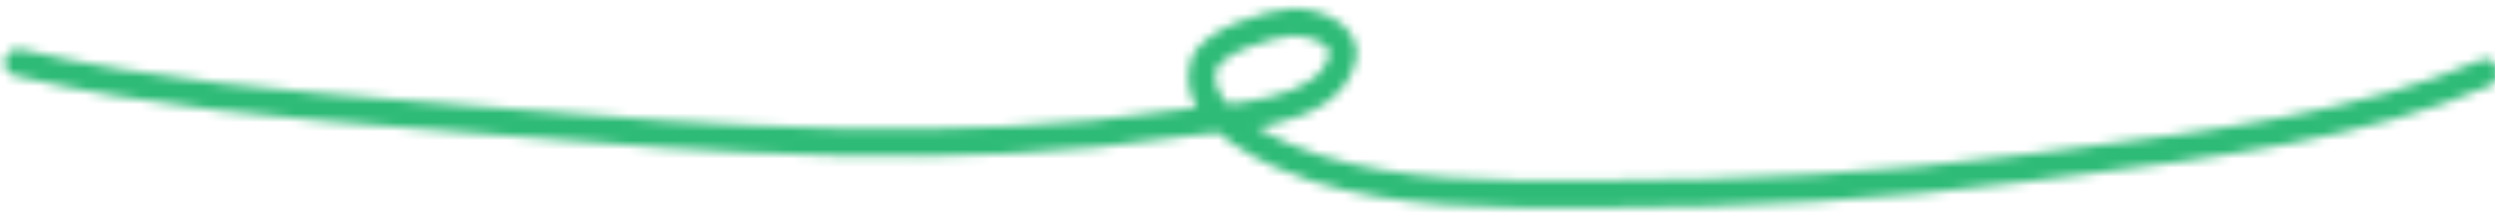 <svg width="276" height="24" viewBox="0 0 276 24" fill="none" xmlns="http://www.w3.org/2000/svg">
<mask id="mask0_8360_20585" style="mask-type:alpha" maskUnits="userSpaceOnUse" x="0" y="0" width="276" height="24">
<g clip-path="url(#clip0_8360_20585)">
<g clip-path="url(#clip1_8360_20585)">
<path fill-rule="evenodd" clip-rule="evenodd" d="M147.169 2.024C148.591 2.796 150.196 4.336 149.675 6.681C148.738 10.899 144.584 12.716 140.858 13.627C140.181 13.792 139.493 13.934 138.807 14.057C141.268 15.553 144.082 16.625 145.743 17.144C154.816 19.979 164.537 19.956 174.258 19.933C175.129 19.931 176 19.929 176.87 19.929C192.441 19.929 207.833 19.101 223.263 17.088C225.11 16.847 226.988 16.61 228.89 16.371C243.962 14.471 260.462 12.392 273.856 6.651C274.618 6.325 275.5 6.678 275.826 7.439C276.152 8.201 275.8 9.082 275.038 9.409C261.225 15.329 244.269 17.461 229.26 19.349C227.356 19.588 225.482 19.824 223.651 20.063C208.071 22.095 192.547 22.929 176.87 22.929C175.986 22.929 175.097 22.931 174.203 22.934C164.568 22.96 154.386 22.988 144.848 20.007C142.817 19.373 139.114 17.957 136.107 15.882C135.555 15.501 135.015 15.09 134.505 14.647C134.031 14.698 133.581 14.745 133.154 14.789C132.131 14.893 131.247 14.984 130.508 15.096C105.448 18.893 79.267 16.936 54.355 14.86C51.793 14.646 49.217 14.444 46.632 14.24C31.656 13.062 16.38 11.861 1.655 8.373C0.849 8.182 0.35 7.374 0.541 6.568C0.732 5.762 1.54 5.263 2.346 5.454C16.826 8.883 31.84 10.066 46.825 11.246C49.42 11.45 52.014 11.654 54.605 11.87C79.556 13.949 105.397 15.867 130.059 12.13C130.655 12.04 131.365 11.959 132.134 11.878C131.266 10.379 130.89 8.629 131.451 6.735C131.789 5.596 132.667 4.728 133.537 4.096C134.439 3.441 135.536 2.893 136.626 2.453C138.785 1.581 141.204 1.02 142.615 0.949C143.92 0.884 145.726 1.24 147.169 2.024ZM135.57 11.505C137.091 11.318 138.663 11.075 140.146 10.713C143.82 9.815 146.227 8.367 146.747 6.03C146.83 5.654 146.71 5.188 145.738 4.66C144.787 4.144 143.53 3.907 142.765 3.945C141.778 3.995 139.694 4.449 137.75 5.234C136.789 5.622 135.935 6.063 135.3 6.524C134.632 7.009 134.387 7.386 134.327 7.588C134.029 8.593 134.211 9.537 134.807 10.502C135.015 10.84 135.271 11.175 135.57 11.505Z" fill="black"/>
</g>
</g>
</mask>
<g mask="url(#mask0_8360_20585)">
<rect width="275.44" height="24" fill="#2EBB77"/>
</g>
<defs>
<clipPath id="clip0_8360_20585">
<rect width="275.44" height="24" fill="white"/>
</clipPath>
<clipPath id="clip1_8360_20585">
<rect width="276" height="23" fill="white"/>
</clipPath>
</defs>
</svg>
